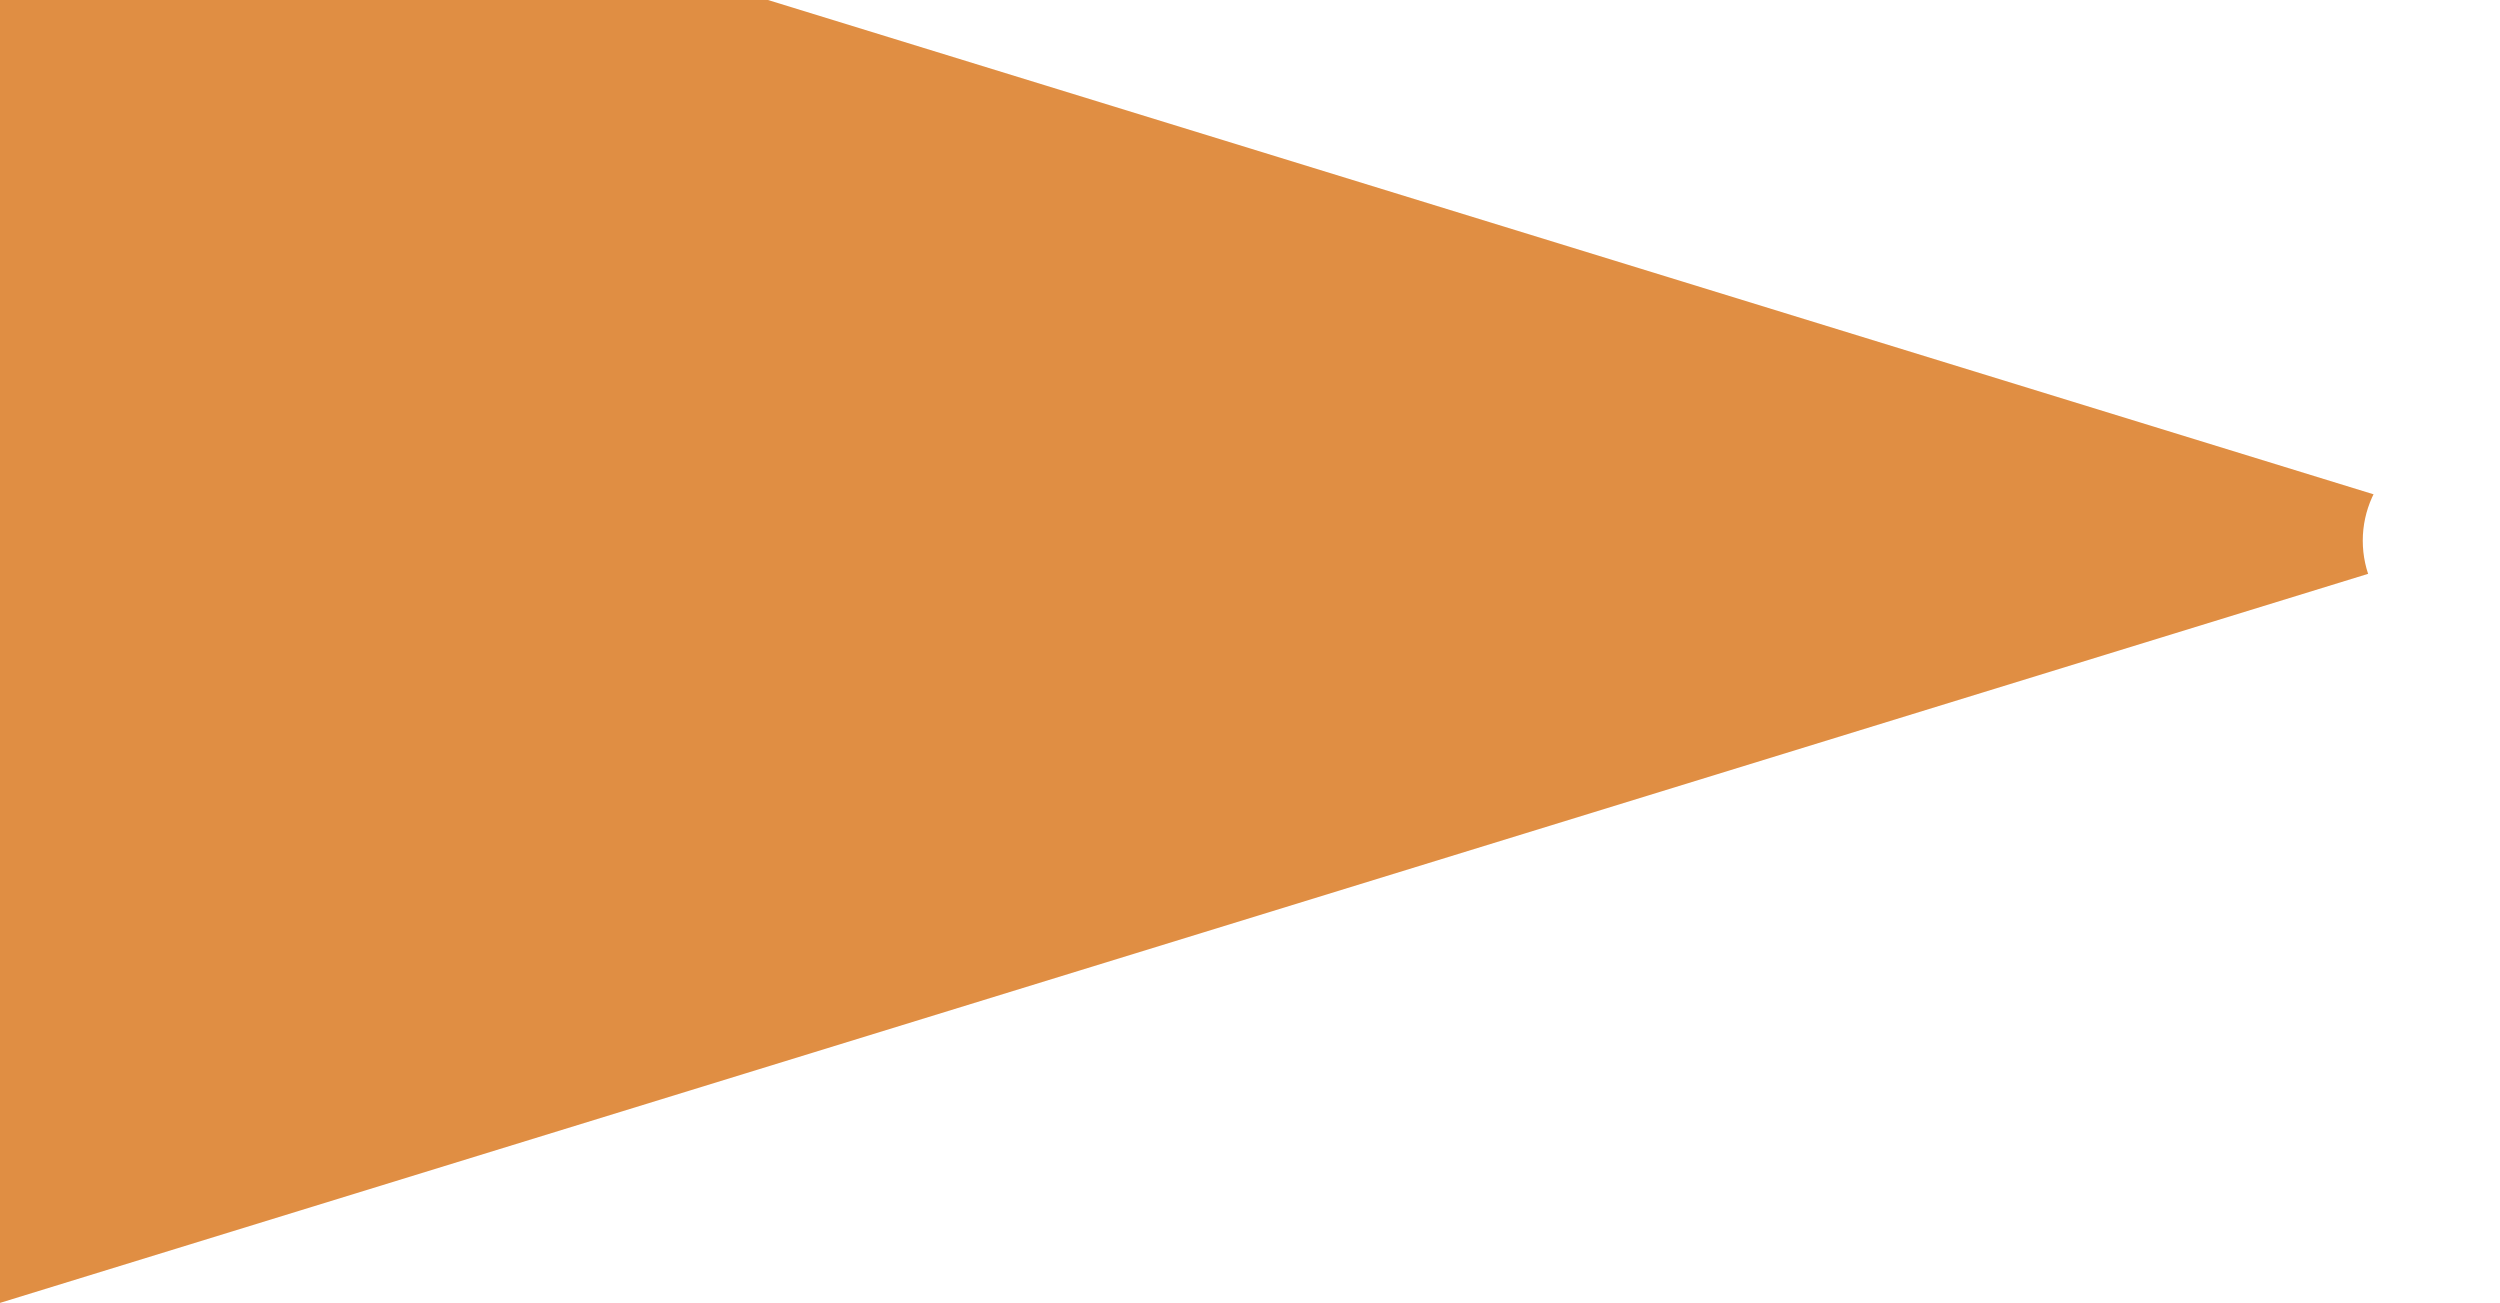 <svg width="1512" height="788" viewBox="0 0 1512 788" fill="none" xmlns="http://www.w3.org/2000/svg">
<path d="M1512 322.5L0 787.989L0 -142.989L1512 322.5Z" fill="#E08E43"/>
<g filter="url(#filter0_d_0_1)">
<ellipse cx="1500" cy="323" rx="71" ry="67" fill="white"/>
</g>
<defs>
<filter id="filter0_d_0_1" x="1425" y="256" width="150" height="142" filterUnits="userSpaceOnUse" color-interpolation-filters="sRGB">
<feFlood flood-opacity="0" result="BackgroundImageFix"/>
<feColorMatrix in="SourceAlpha" type="matrix" values="0 0 0 0 0 0 0 0 0 0 0 0 0 0 0 0 0 0 127 0" result="hardAlpha"/>
<feOffset dy="4"/>
<feGaussianBlur stdDeviation="2"/>
<feComposite in2="hardAlpha" operator="out"/>
<feColorMatrix type="matrix" values="0 0 0 0 0 0 0 0 0 0 0 0 0 0 0 0 0 0 0.25 0"/>
<feBlend mode="normal" in2="BackgroundImageFix" result="effect1_dropShadow_0_1"/>
<feBlend mode="normal" in="SourceGraphic" in2="effect1_dropShadow_0_1" result="shape"/>
</filter>
</defs>
</svg>

